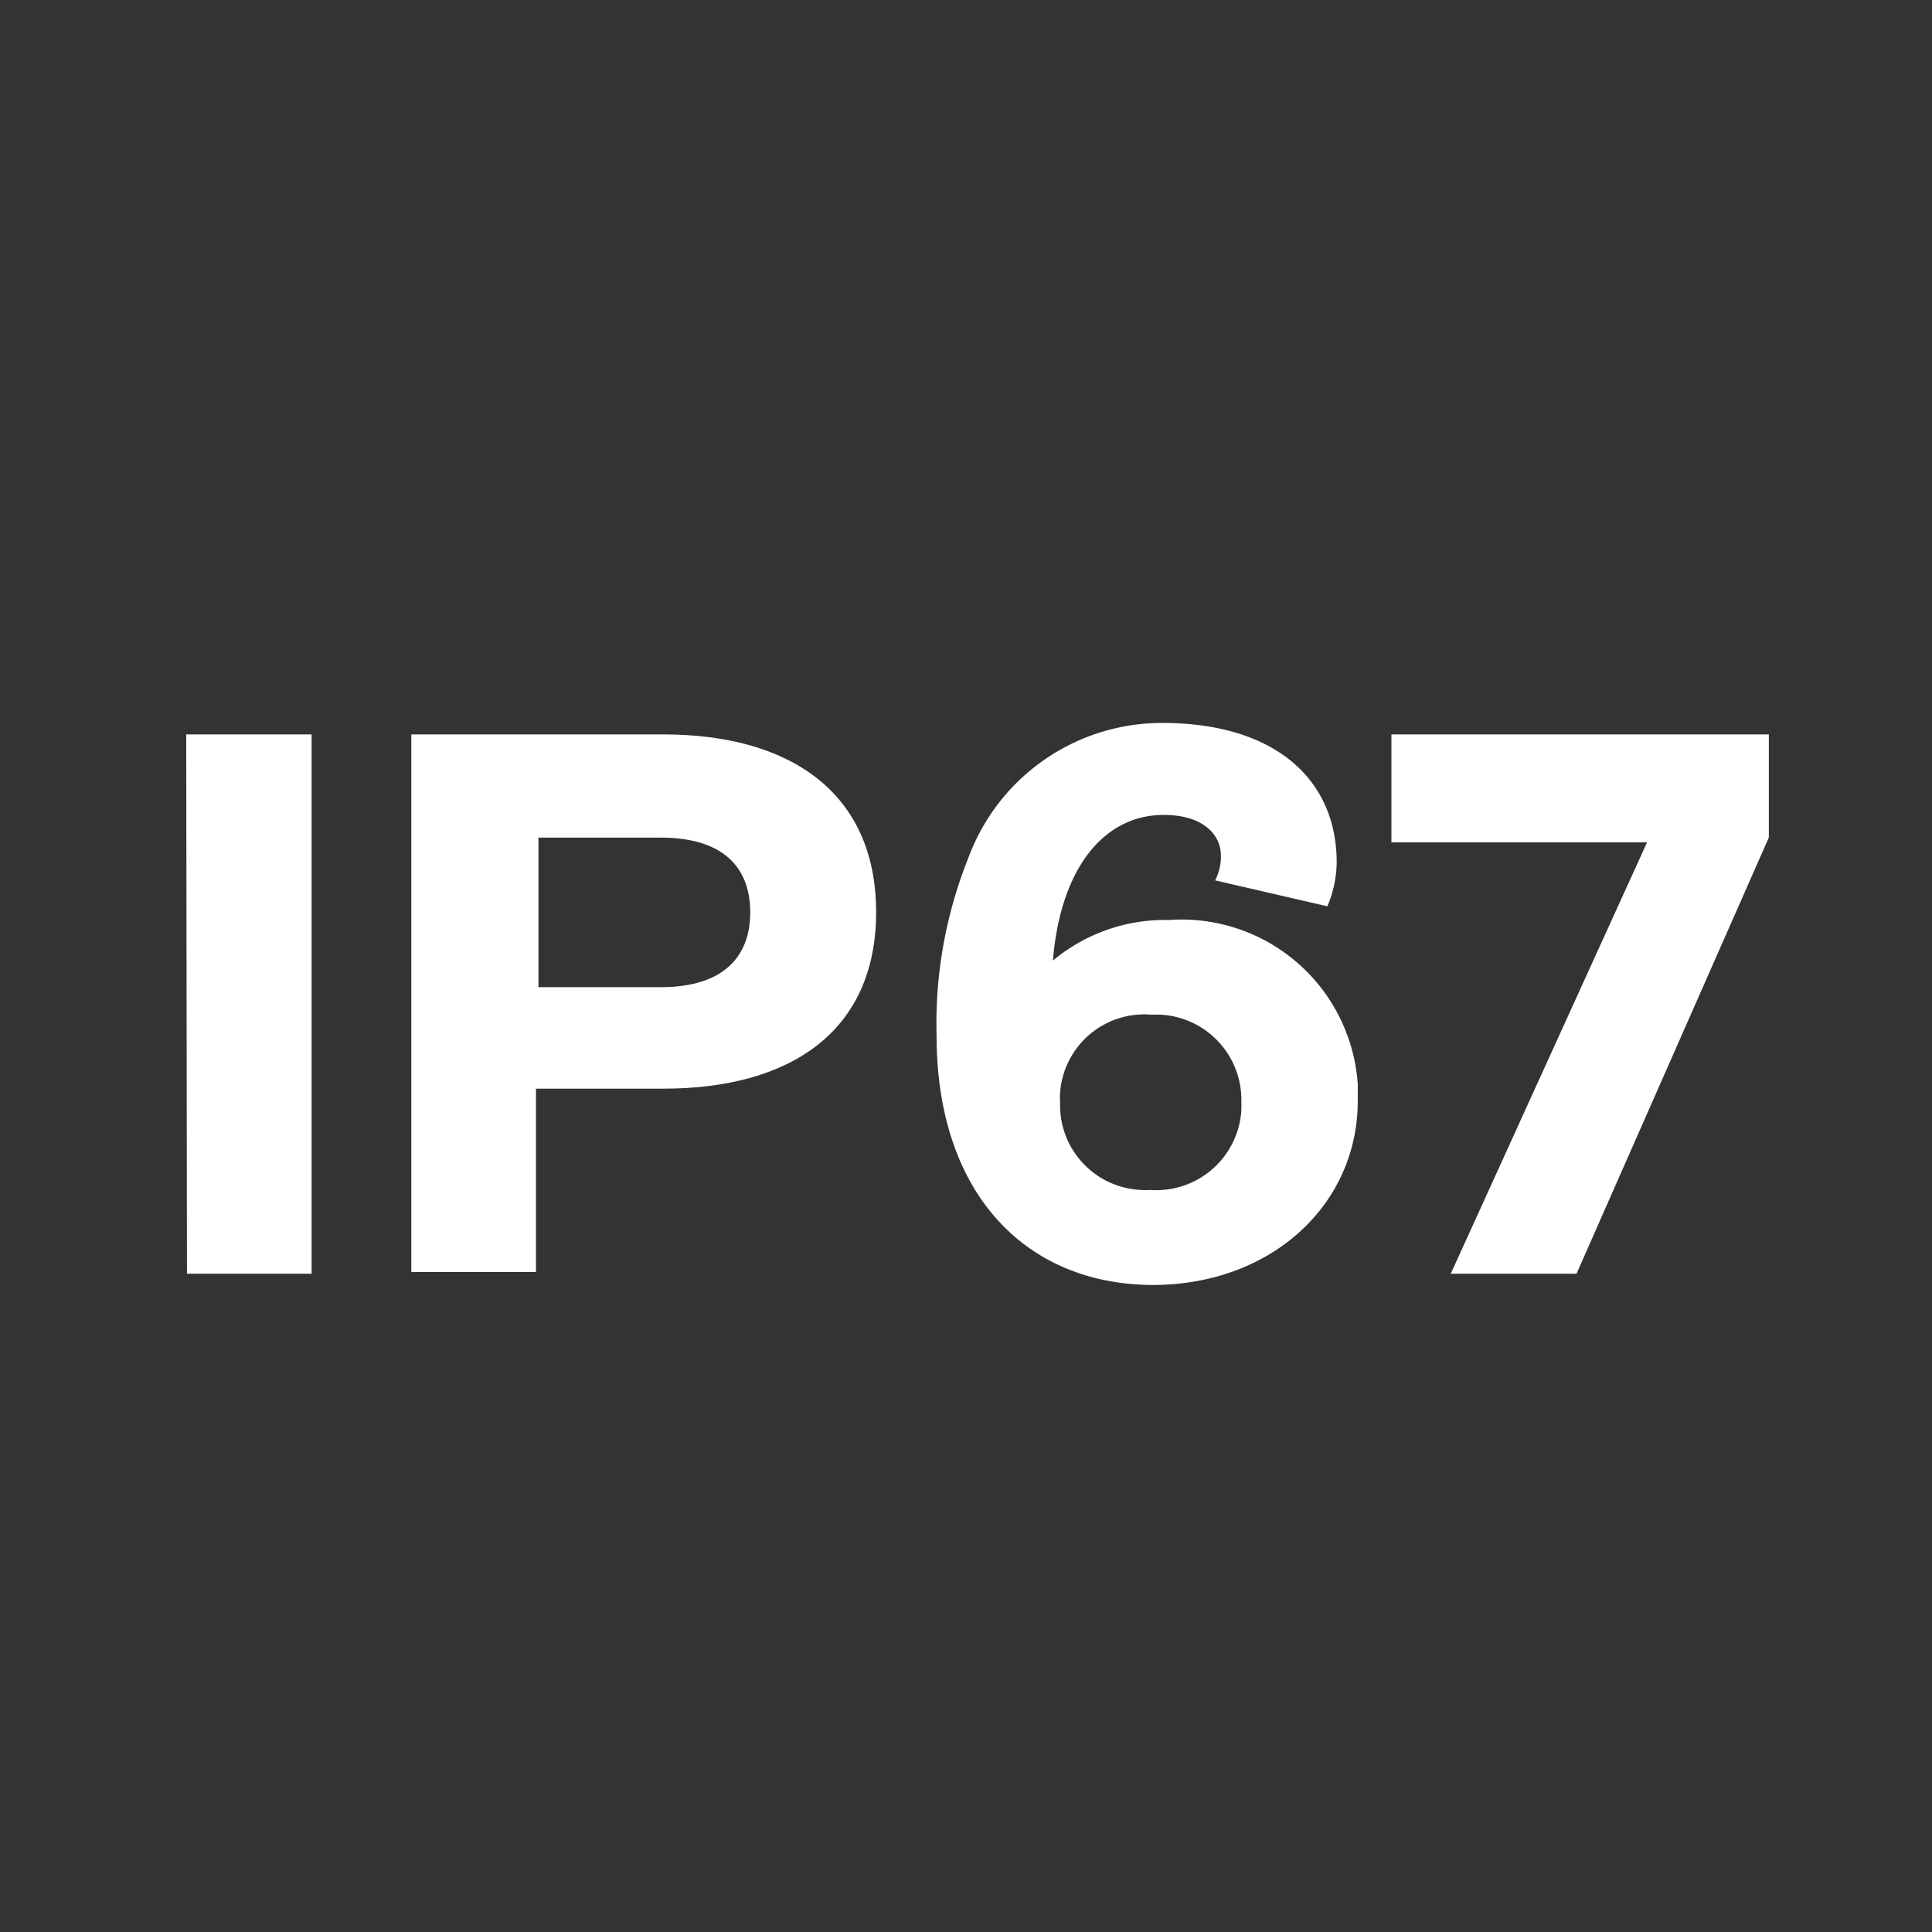 <svg xmlns="http://www.w3.org/2000/svg" viewBox="0 0 155 155"><rect x="0" y="0" width="155" height="155" fill="#333333" stroke="none"/><defs><style>.cls-1{fill:none;}.cls-2{fill:#fff;}</style></defs><g id="Layer_2" data-name="Layer 2"><g id="Layer_1-2" data-name="Layer 1"><g id="Layer_2-2" data-name="Layer 2"><g id="Layer_1-2-2" data-name="Layer 1-2"><circle class="cls-1" cx="77.5" cy="77.5" r="77.5"/></g></g><g id="Layer_2-3" data-name="Layer 2"><g id="Layer_1-2-3" data-name="Layer 1-2"><path class="cls-2" d="M14.94,58.92H25v43.27h-10Z"/><path class="cls-2" d="M33,58.92H53.23c10.25,0,17.06,4.75,17.06,14.26S63.48,87.34,53.23,87.34H43v14.71H33ZM53,79.2c5.14,0,7.19-2.54,7.19-6s-2-6-7.19-6H43.2v12Z"/><path class="cls-2" d="M75.14,83.07a35.68,35.68,0,0,1,2.54-14.22A16.56,16.56,0,0,1,93.24,58c9.05,0,14,4.52,14,11.2a9.21,9.21,0,0,1-.75,3.51l-9-2.08a4.16,4.16,0,0,0,.46-2c0-1.62-1.37-3.25-4.59-3.25-4.75,0-8.27,4.2-8.89,11.69a14,14,0,0,1,9.31-3.26A14.16,14.16,0,0,1,108.93,87c0,.44,0,.88,0,1.31,0,8.4-7,14.78-16.44,14.78C82.3,103.06,75.14,95.77,75.14,83.07Zm24.45,5.41A6.85,6.85,0,0,0,93,81.4c-.24,0-.47,0-.7,0a6.77,6.77,0,0,0-7.25,6.26,5.48,5.48,0,0,0,0,.81,6.8,6.8,0,0,0,6.55,7,5.61,5.61,0,0,0,.71,0,6.84,6.84,0,0,0,7.28-6.36C99.59,88.93,99.6,88.7,99.59,88.48Z"/><path class="cls-2" d="M132.14,67.58H111.63V58.92h30.28v8.27l-15.43,35H116.39Z"/></g></g></g></g></svg>